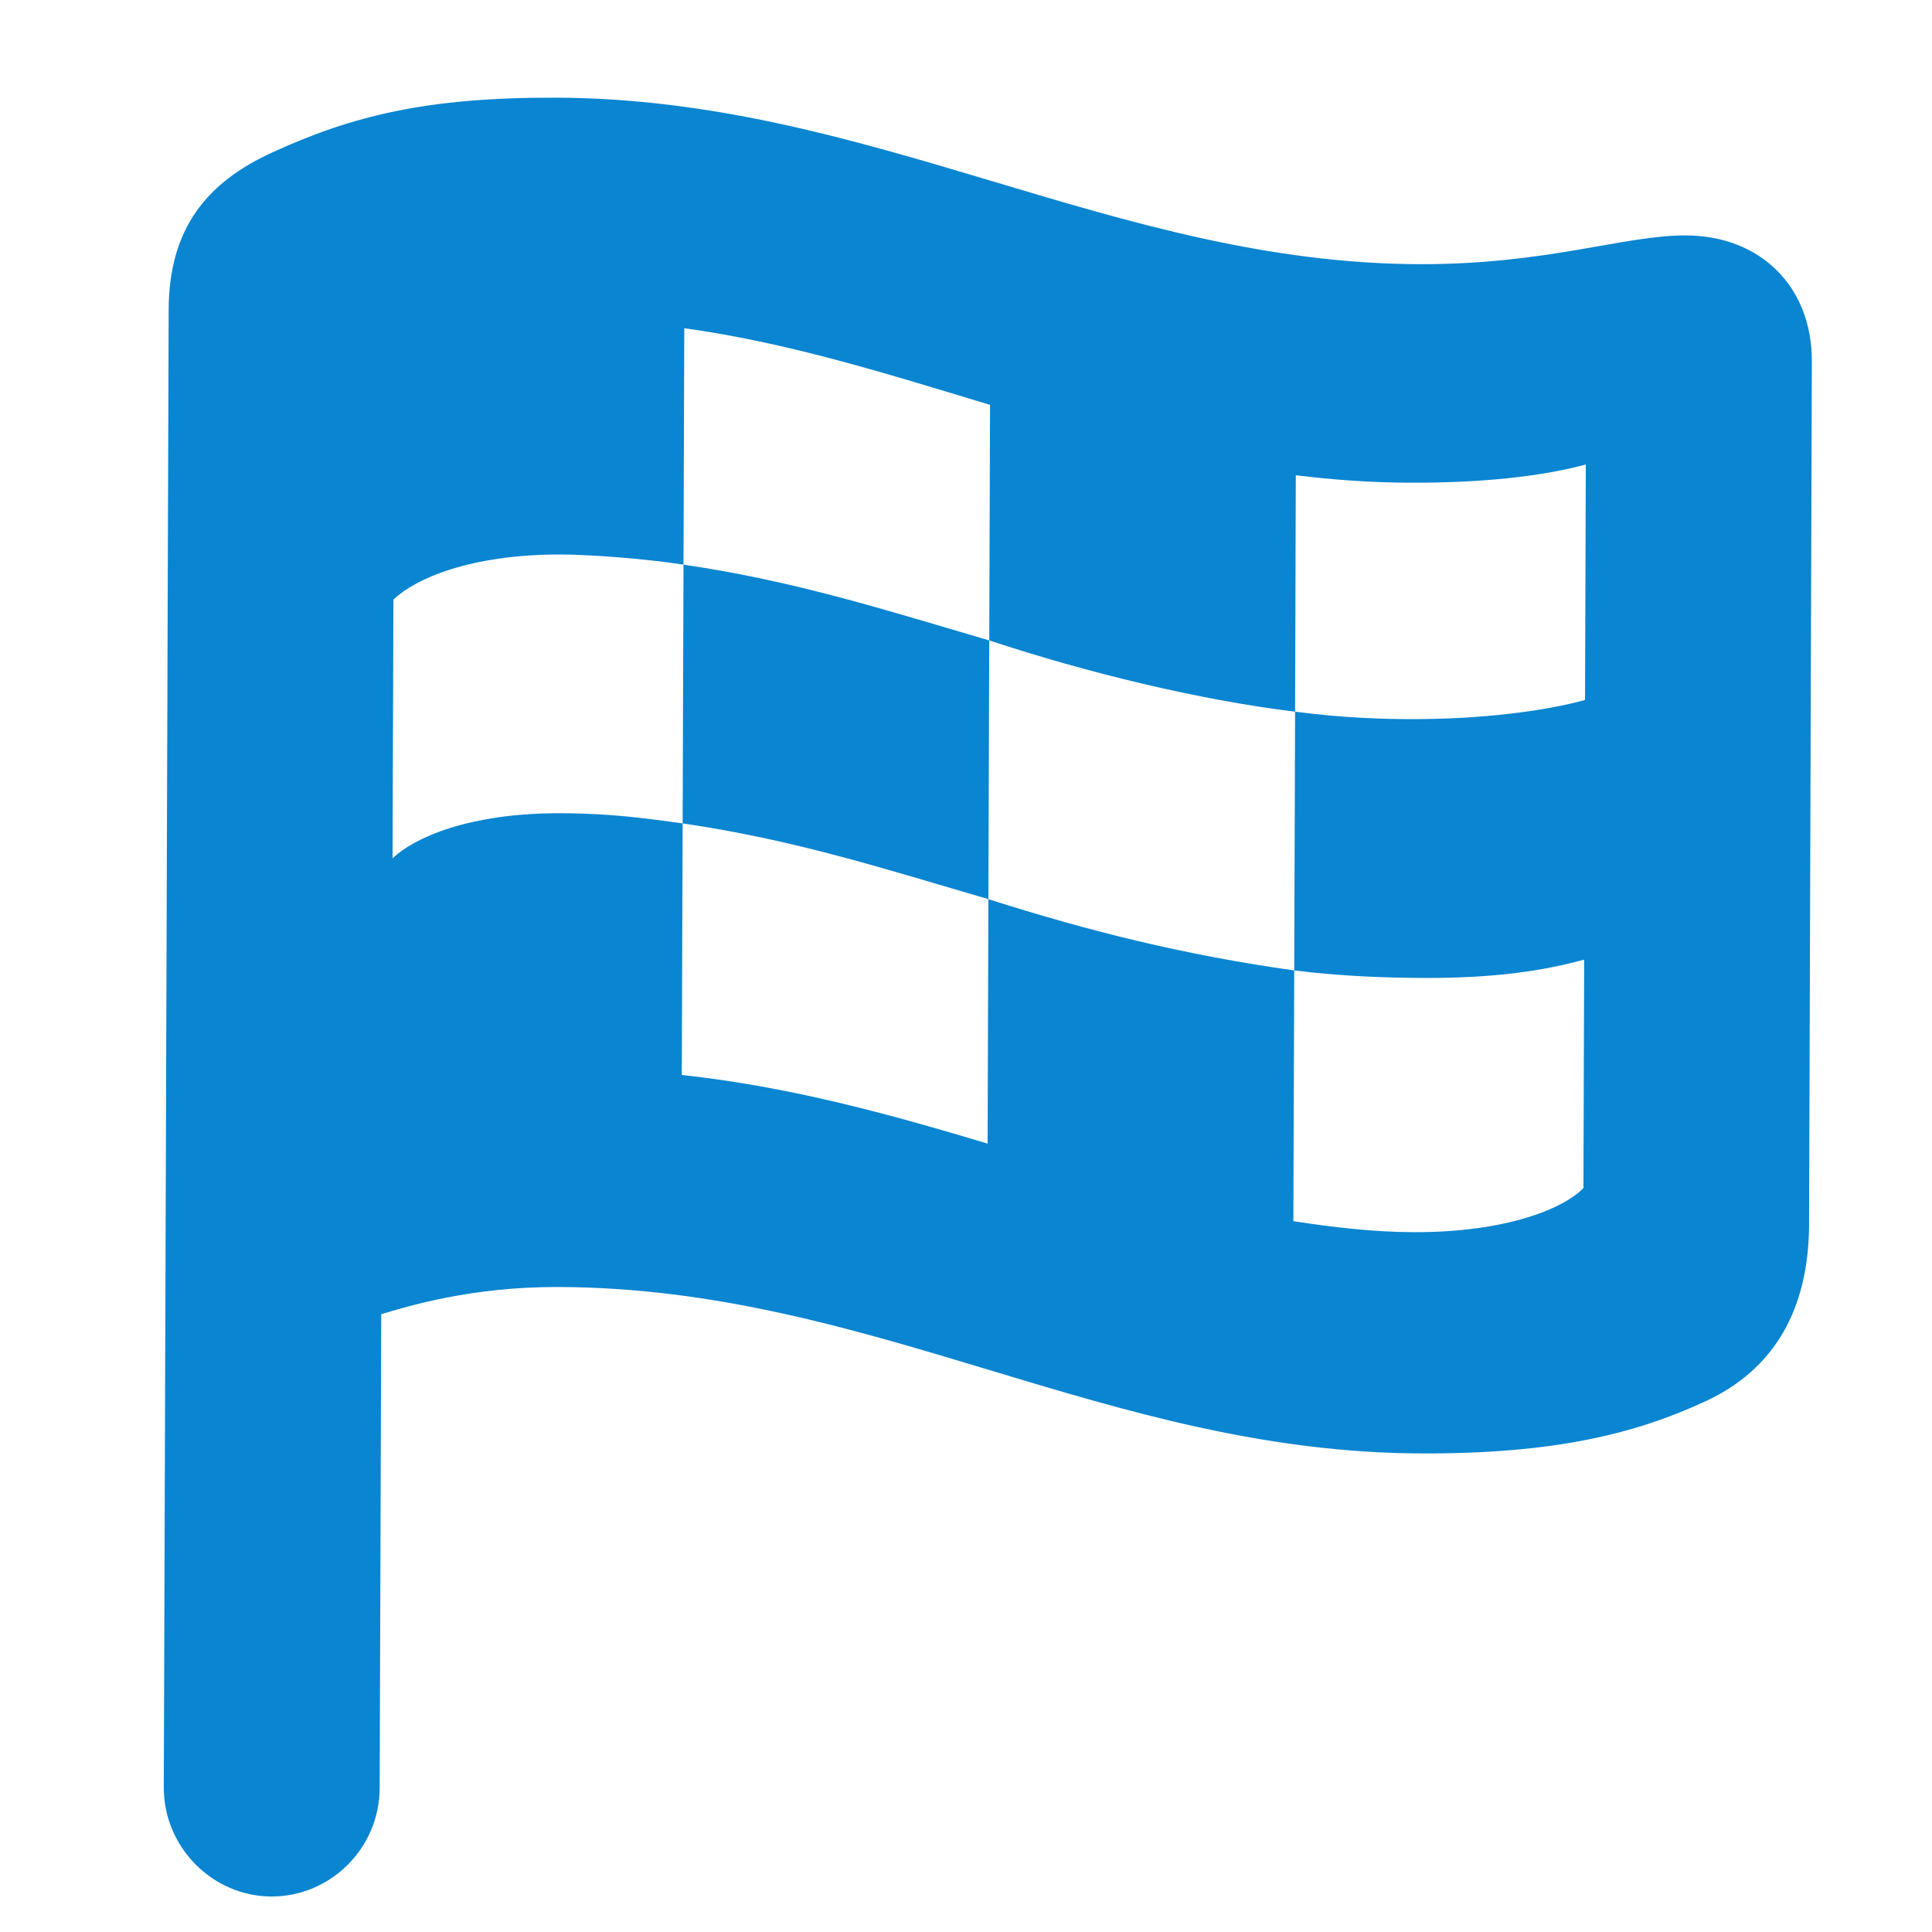 <svg width="27" height="27" viewBox="0 0 27 27" fill="none" xmlns="http://www.w3.org/2000/svg">
<g clip-path="url(#clip0_6_1244)">
<path d="M3.792 26.504C4.615 26.506 5.303 25.834 5.306 24.986L5.328 18.366C5.702 18.255 6.576 17.983 7.798 17.986C12.199 17.998 15.471 20.3 19.872 20.312C21.742 20.317 22.866 20.034 23.852 19.575C24.801 19.128 25.278 18.294 25.282 17.11L25.321 5.053C25.325 4.006 24.604 3.293 23.557 3.29C22.696 3.288 21.623 3.696 19.84 3.692C15.575 3.68 12.167 1.377 7.765 1.365C5.958 1.36 4.922 1.62 3.81 2.128C2.886 2.549 2.361 3.196 2.357 4.331L2.289 24.978C2.286 25.814 2.97 26.501 3.792 26.504ZM5.486 11.995L5.498 8.379C5.798 8.093 6.56 7.746 7.844 7.749C8.206 7.75 8.979 7.802 9.552 7.891L9.563 4.587C11.033 4.79 12.416 5.23 13.836 5.658L13.825 8.95C15.195 9.402 16.752 9.781 18.099 9.946L18.109 6.642C18.633 6.706 19.169 6.745 19.717 6.746C20.677 6.749 21.526 6.664 22.162 6.491L22.151 9.782C21.615 9.931 20.729 10.053 19.707 10.05C19.332 10.049 18.784 10.035 18.099 9.946L18.087 13.562C18.809 13.651 19.445 13.665 19.919 13.667C20.879 13.669 21.553 13.571 22.139 13.411L22.129 16.603C21.854 16.889 21.054 17.223 19.758 17.22C19.197 17.218 18.648 17.154 18.075 17.066L18.087 13.562C16.554 13.346 15.233 13.018 13.813 12.566L13.802 15.982C12.457 15.579 11.061 15.189 9.528 15.023L9.54 11.507C9.066 11.443 8.568 11.367 7.832 11.365C6.548 11.362 5.786 11.709 5.486 11.995ZM9.54 11.507C11.098 11.736 12.306 12.125 13.813 12.566L13.825 8.95C12.405 8.535 11.122 8.12 9.552 7.891L9.54 11.507Z" fill="#0A85D1"/>
</g>
<defs>
<clipPath id="clip0_6_1244">
<rect width="26" height="26" fill="white" transform="translate(0.755 0.926)"/>
</clipPath>
</defs>
</svg>
